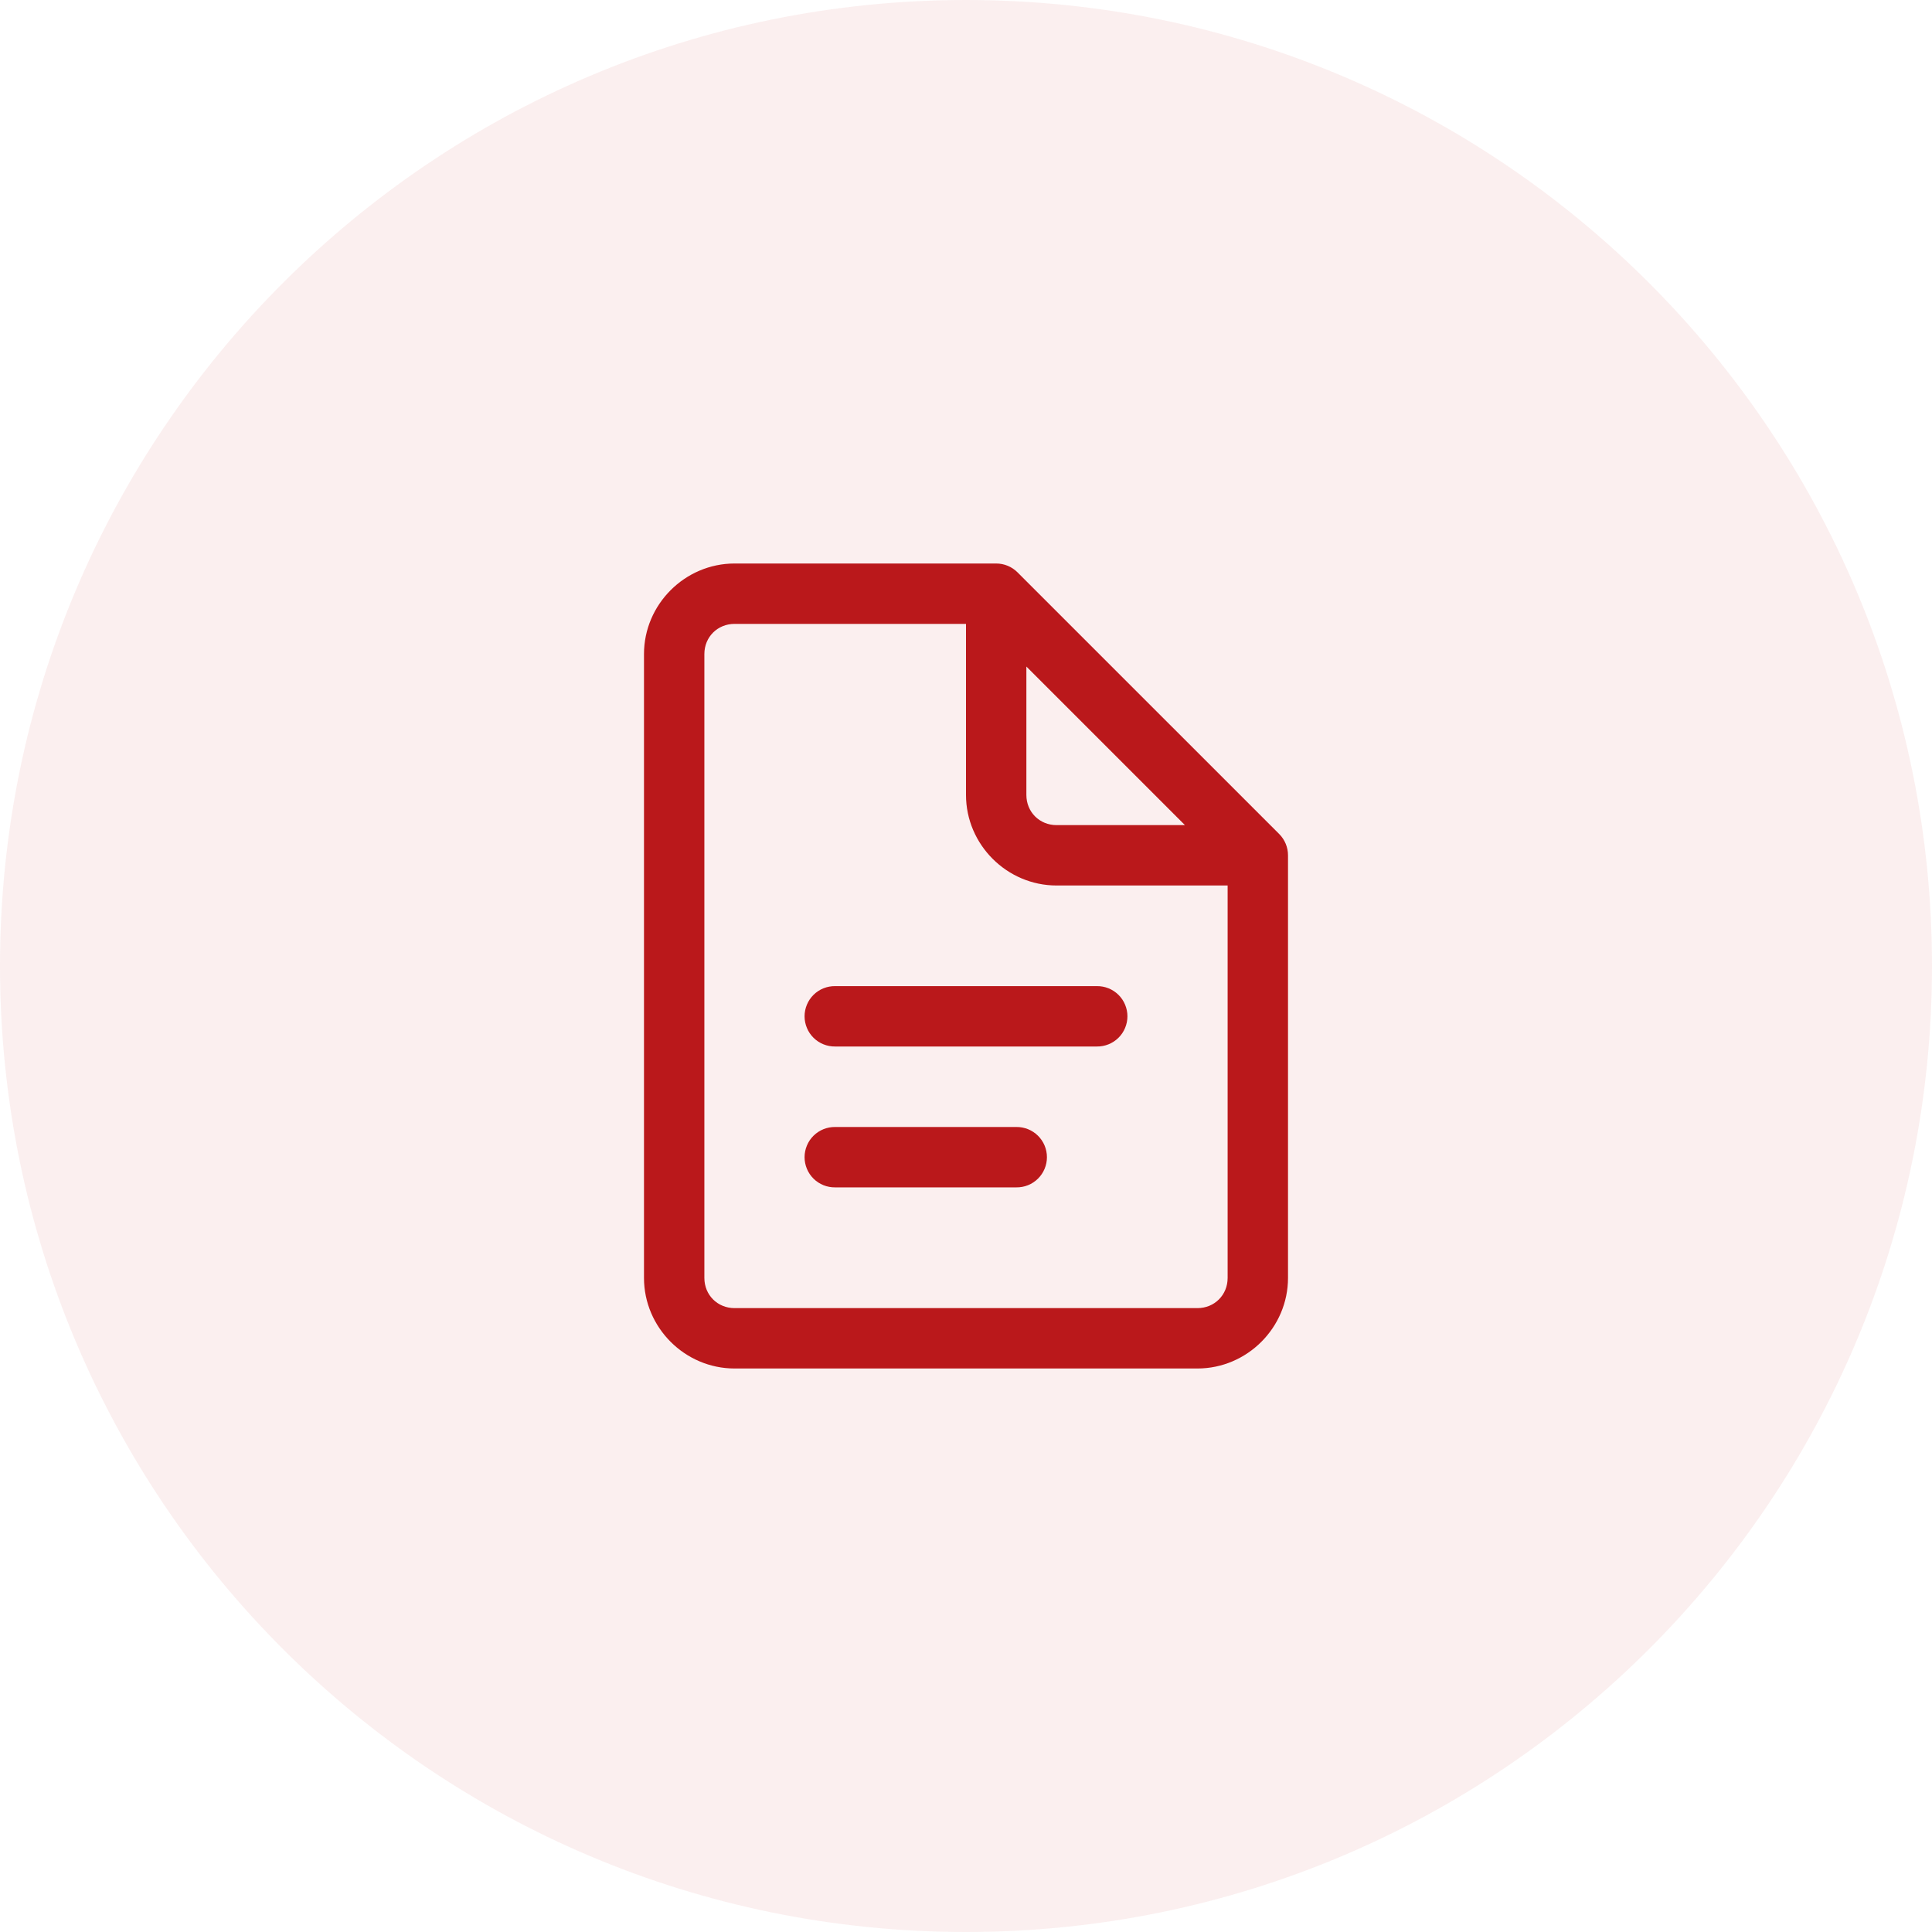 <svg width="100" height="100" viewBox="0 0 100 100" fill="none" xmlns="http://www.w3.org/2000/svg">
<path d="M0 50C0 22.386 22.386 0 50 0C77.614 0 100 22.386 100 50C100 77.614 77.614 100 50 100C22.386 100 0 77.614 0 50Z" fill="#BA181B" fill-opacity="0.07"/>
<path d="M38.021 29.167C35.45 29.167 33.333 31.284 33.333 33.854V66.146C33.333 68.716 35.45 70.833 38.021 70.833H61.979C64.549 70.833 66.667 68.716 66.667 66.146V44.271C66.667 43.856 66.502 43.459 66.209 43.166L66.193 43.15L52.667 29.625C52.374 29.331 51.977 29.167 51.562 29.167H38.021ZM38.021 32.292H50V41.146C50 43.716 52.117 45.833 54.688 45.833H63.542V66.146C63.542 67.028 62.861 67.708 61.979 67.708H38.021C37.139 67.708 36.458 67.028 36.458 66.146V33.854C36.458 32.972 37.139 32.292 38.021 32.292ZM53.125 34.501L61.332 42.708H54.688C53.806 42.708 53.125 42.028 53.125 41.146V34.501ZM43.229 51.042C43.022 51.039 42.817 51.077 42.624 51.154C42.432 51.231 42.257 51.346 42.11 51.491C41.962 51.637 41.845 51.81 41.766 52.001C41.686 52.192 41.644 52.397 41.644 52.604C41.644 52.811 41.686 53.016 41.766 53.207C41.845 53.398 41.962 53.572 42.11 53.717C42.257 53.862 42.432 53.977 42.624 54.054C42.817 54.131 43.022 54.17 43.229 54.167H56.771C56.978 54.17 57.184 54.131 57.376 54.054C57.568 53.977 57.743 53.862 57.89 53.717C58.038 53.572 58.155 53.398 58.234 53.207C58.314 53.016 58.356 52.811 58.356 52.604C58.356 52.397 58.314 52.192 58.234 52.001C58.155 51.81 58.038 51.637 57.89 51.491C57.743 51.346 57.568 51.231 57.376 51.154C57.184 51.077 56.978 51.039 56.771 51.042H43.229ZM43.229 58.333C43.022 58.33 42.817 58.369 42.624 58.446C42.432 58.523 42.257 58.638 42.11 58.783C41.962 58.928 41.845 59.102 41.766 59.293C41.686 59.484 41.644 59.689 41.644 59.896C41.644 60.103 41.686 60.308 41.766 60.499C41.845 60.69 41.962 60.863 42.11 61.009C42.257 61.154 42.432 61.269 42.624 61.346C42.817 61.423 43.022 61.461 43.229 61.458H52.604C52.811 61.461 53.017 61.423 53.209 61.346C53.401 61.269 53.576 61.154 53.723 61.009C53.871 60.863 53.988 60.69 54.068 60.499C54.148 60.308 54.189 60.103 54.189 59.896C54.189 59.689 54.148 59.484 54.068 59.293C53.988 59.102 53.871 58.928 53.723 58.783C53.576 58.638 53.401 58.523 53.209 58.446C53.017 58.369 52.811 58.33 52.604 58.333H43.229Z" fill="#BA181B"/>
</svg>
